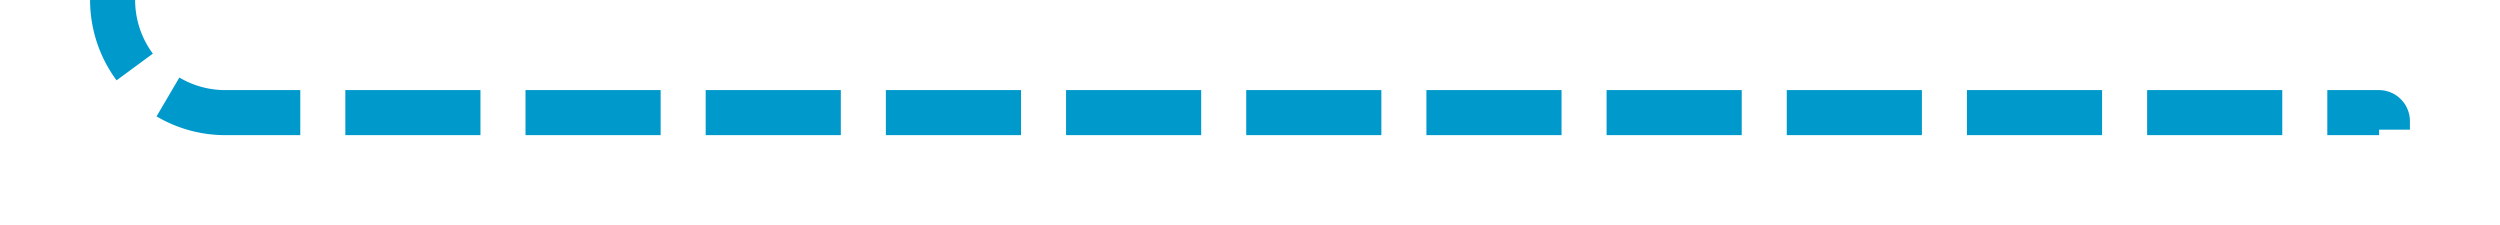 ﻿<?xml version="1.0" encoding="utf-8"?>
<svg version="1.1" xmlns:xlink="http://www.w3.org/1999/xlink" width="111px" height="10px" preserveAspectRatio="xMinYMid meet" viewBox="520 2560.242  111 8" xmlns="http://www.w3.org/2000/svg">
  <path d="M 526 2541  A 1 1 0 0 0 525 2542 L 525 2559.242  A 5 5 0 0 0 530 2564.242 L 625.621 2564.242  A 0.379 0.379 0 0 1 626 2564.621 L 626 2565  " stroke-width="2" stroke-dasharray="6,2" stroke="#0099cc" fill="none" />
</svg>